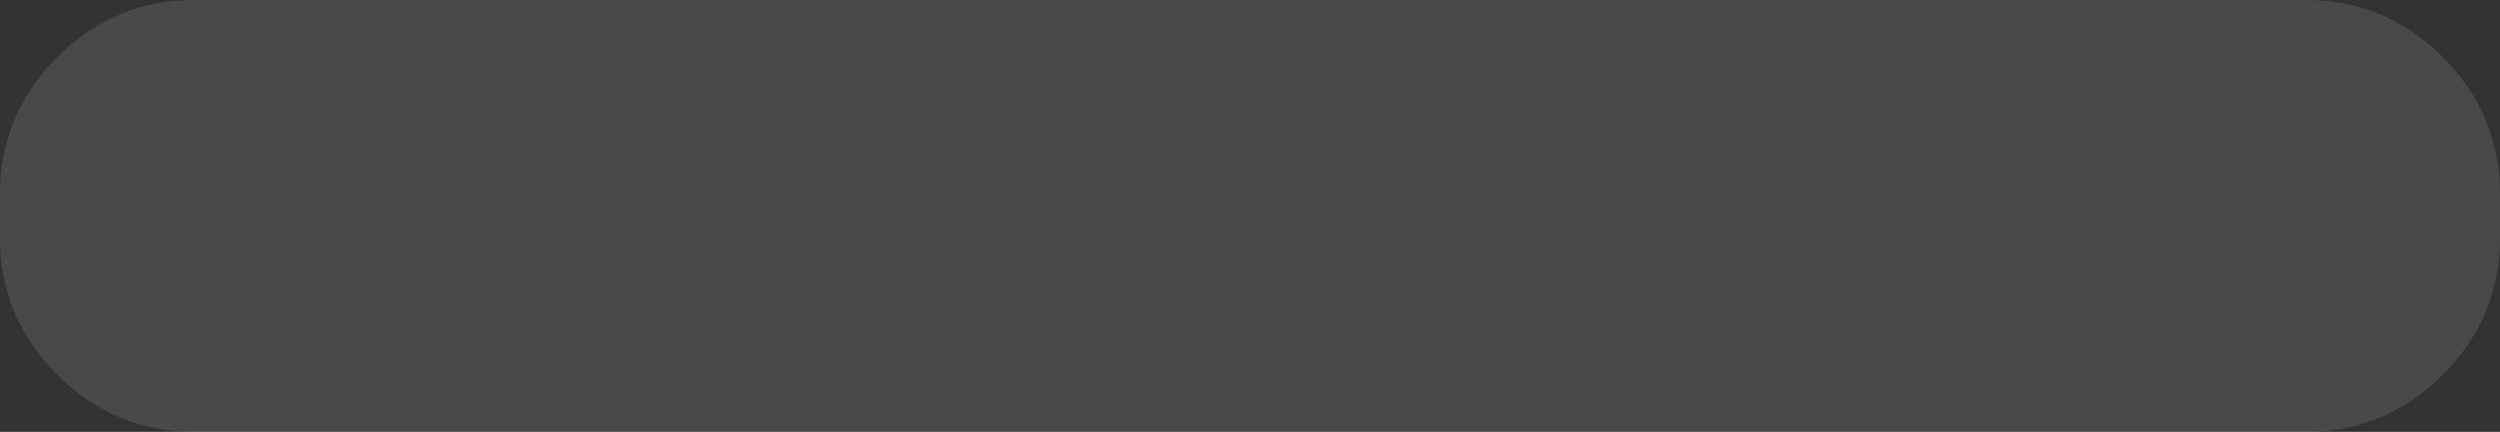 <?xml version="1.0" encoding="UTF-8" standalone="no"?>
<svg xmlns:ffdec="https://www.free-decompiler.com/flash" xmlns:xlink="http://www.w3.org/1999/xlink" ffdec:objectType="shape" height="17.75px" width="102.75px" xmlns="http://www.w3.org/2000/svg">
  <rect width="100%" height="100%" fill="#333333" stroke="none"/>
  <g transform="matrix(1.0, 0.0, 0.0, 1.0, -4.5, -8.25)">
    <path d="M104.9 23.65 Q102.55 26.0 99.25 26.0 L12.5 26.0 Q9.2 26.0 6.85 23.65 4.5 21.3 4.5 18.0 L4.5 16.25 Q4.5 12.95 6.85 10.6 9.2 8.25 12.5 8.25 L99.25 8.25 Q102.55 8.25 104.9 10.6 107.25 12.95 107.25 16.25 L107.25 18.0 Q107.25 21.3 104.9 23.65" fill="#ffffff" fill-opacity="0.11" fill-rule="evenodd" stroke="none"/>
  </g>
</svg>
